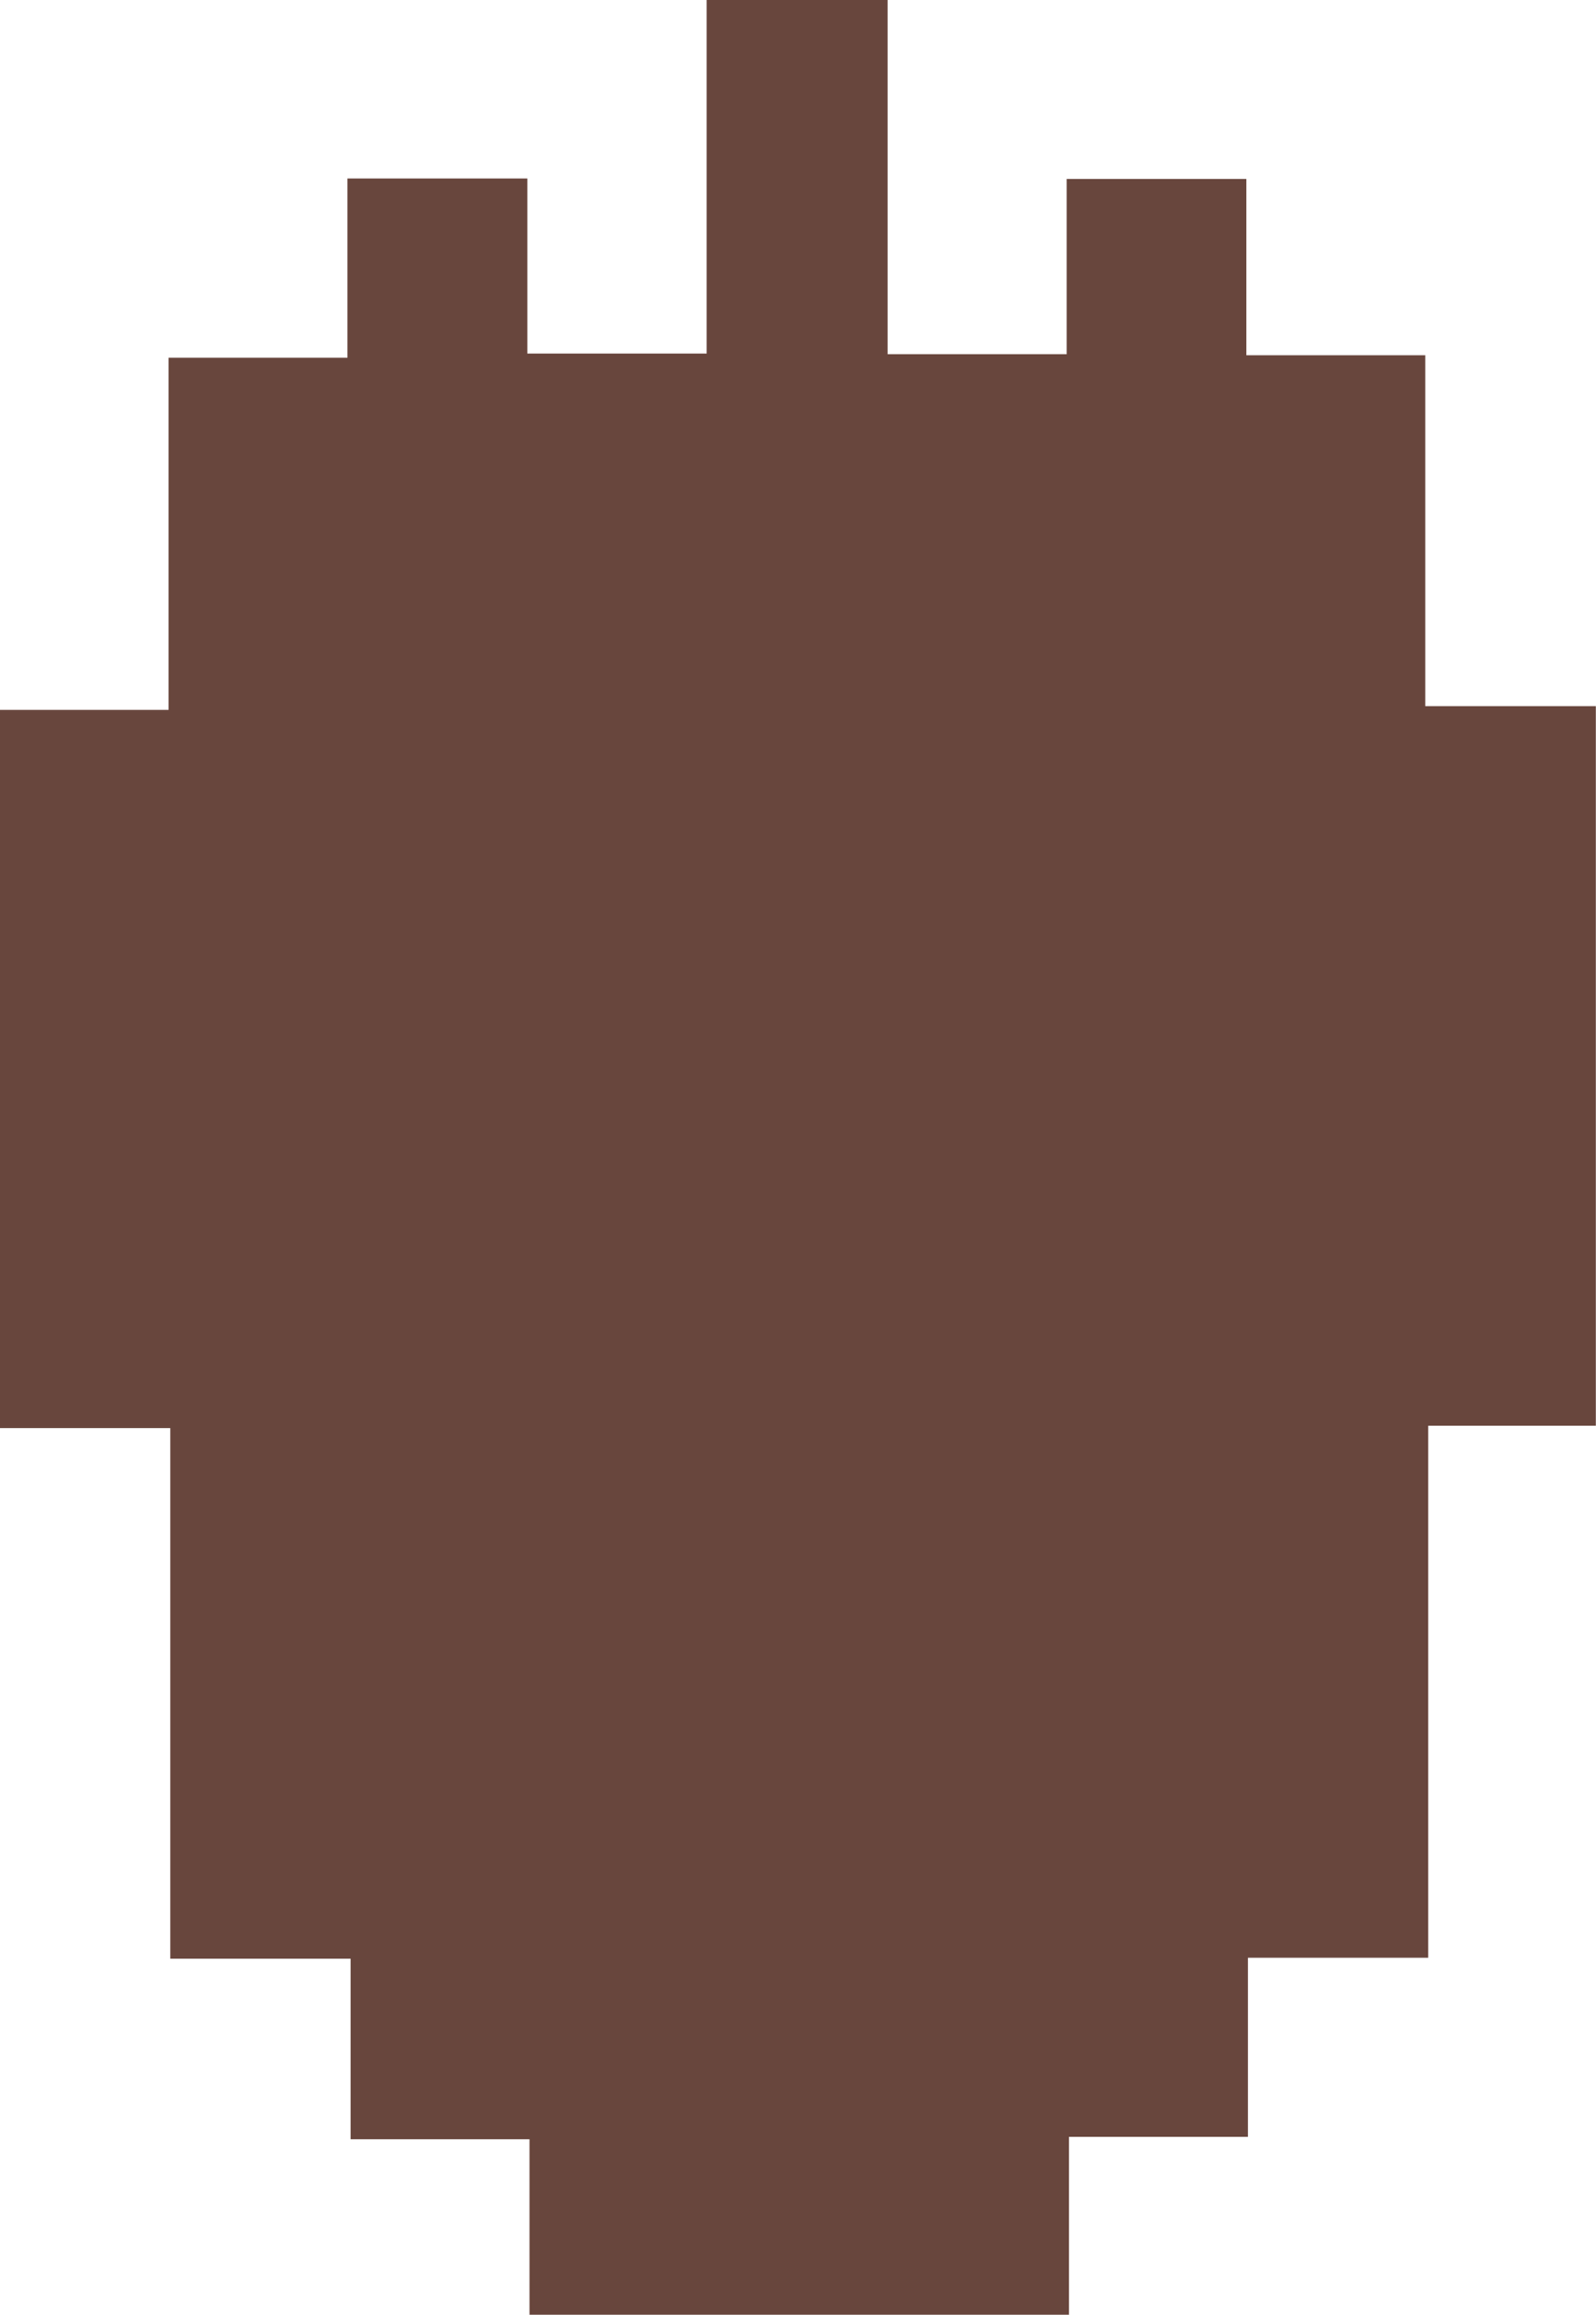 <svg id="Layer_1" data-name="Layer 1" xmlns="http://www.w3.org/2000/svg" viewBox="0 0 101.88 147.71"><path d="M59.52-13.44H71V-2.27H82.45V-24.83H94v22.6h11.43V-13.41H116.9V-2.16h11.42V20.23h10.89V66.15h-10.7V100.1H117v11.43H105.58v11.35H71.14v-11.2H59.72V100.16H48.21V66.3H37.34V20.47H48.1V-2H59.52Z" transform="translate(-37.34 24.83)" fill="#68463d"/></svg>